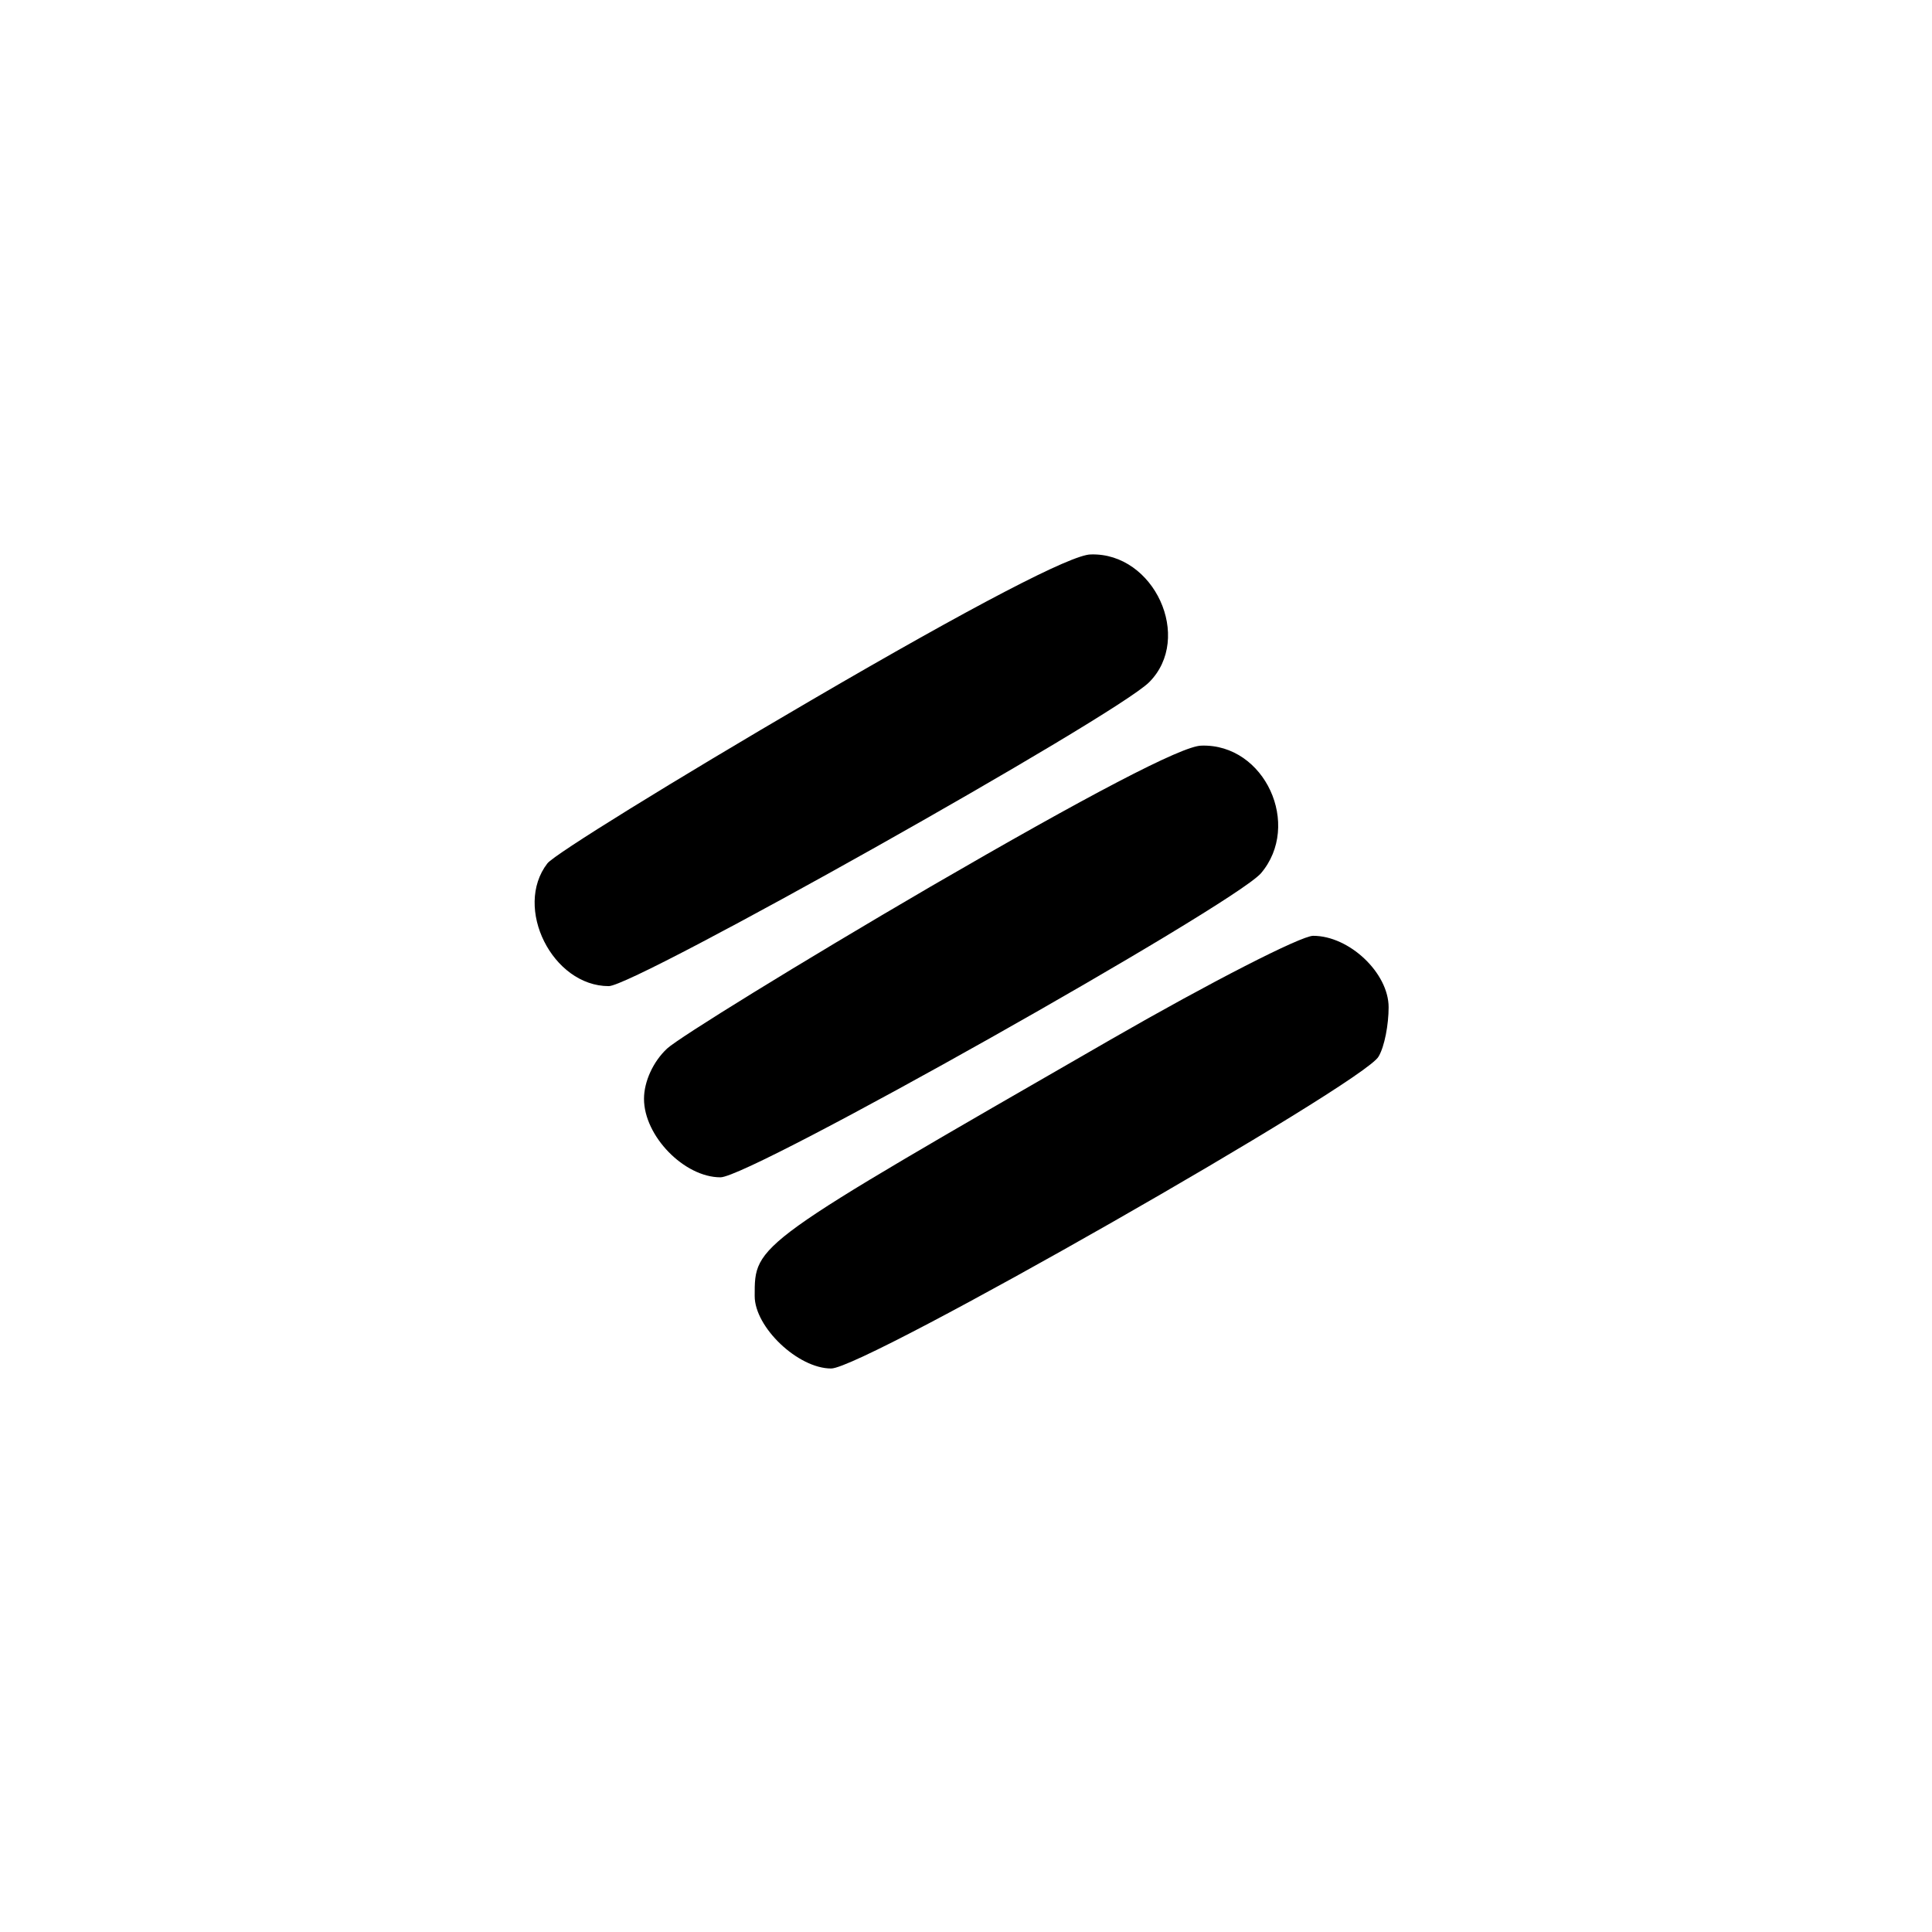 <?xml version="1.0" standalone="no"?>
<!DOCTYPE svg PUBLIC "-//W3C//DTD SVG 20010904//EN"
 "http://www.w3.org/TR/2001/REC-SVG-20010904/DTD/svg10.dtd">
<svg version="1.0" xmlns="http://www.w3.org/2000/svg"
 width="192pt" height="192pt" viewBox="0 0 192 192"
 preserveAspectRatio="xMidYMid meet">
<g transform="translate(0,192) scale(0.1,-0.1)"
fill="#000000" stroke="none">
811 c445 -92 729 -532 635 -987 -62 -301 -295 -546 -601 -630 -91 -26 -329
-26 -420 0 -291 80 -516 305 -596 596 -26 91 -26 329 0 420 120 433 542 692
982 601z"/>
<path d="M806 1224 c-137 -80 -255 -153 -262 -162 -34 -44 5 -122 61 -122 26
0 503 268 537 302 44 44 5 129 -58 127 -19 0 -117 -51 -278 -145z"/>
<path d="M925 1039 c-132 -77 -250 -150 -262 -161 -14 -13 -23 -33 -23 -50 0
-37 40 -78 76 -78 30 0 507 269 537 302 41 48 4 129 -59 127 -19 0 -114 -50
-269 -140z"/>
<path d="M1104 887 c-356 -205 -354 -203 -354 -255 0 -31 43 -72 76 -72 33 0
530 284 544 310 6 10 10 32 10 49 0 34 -39 71 -75 71 -12 0 -102 -46 -201
-103z"/>
</g>
</svg>
